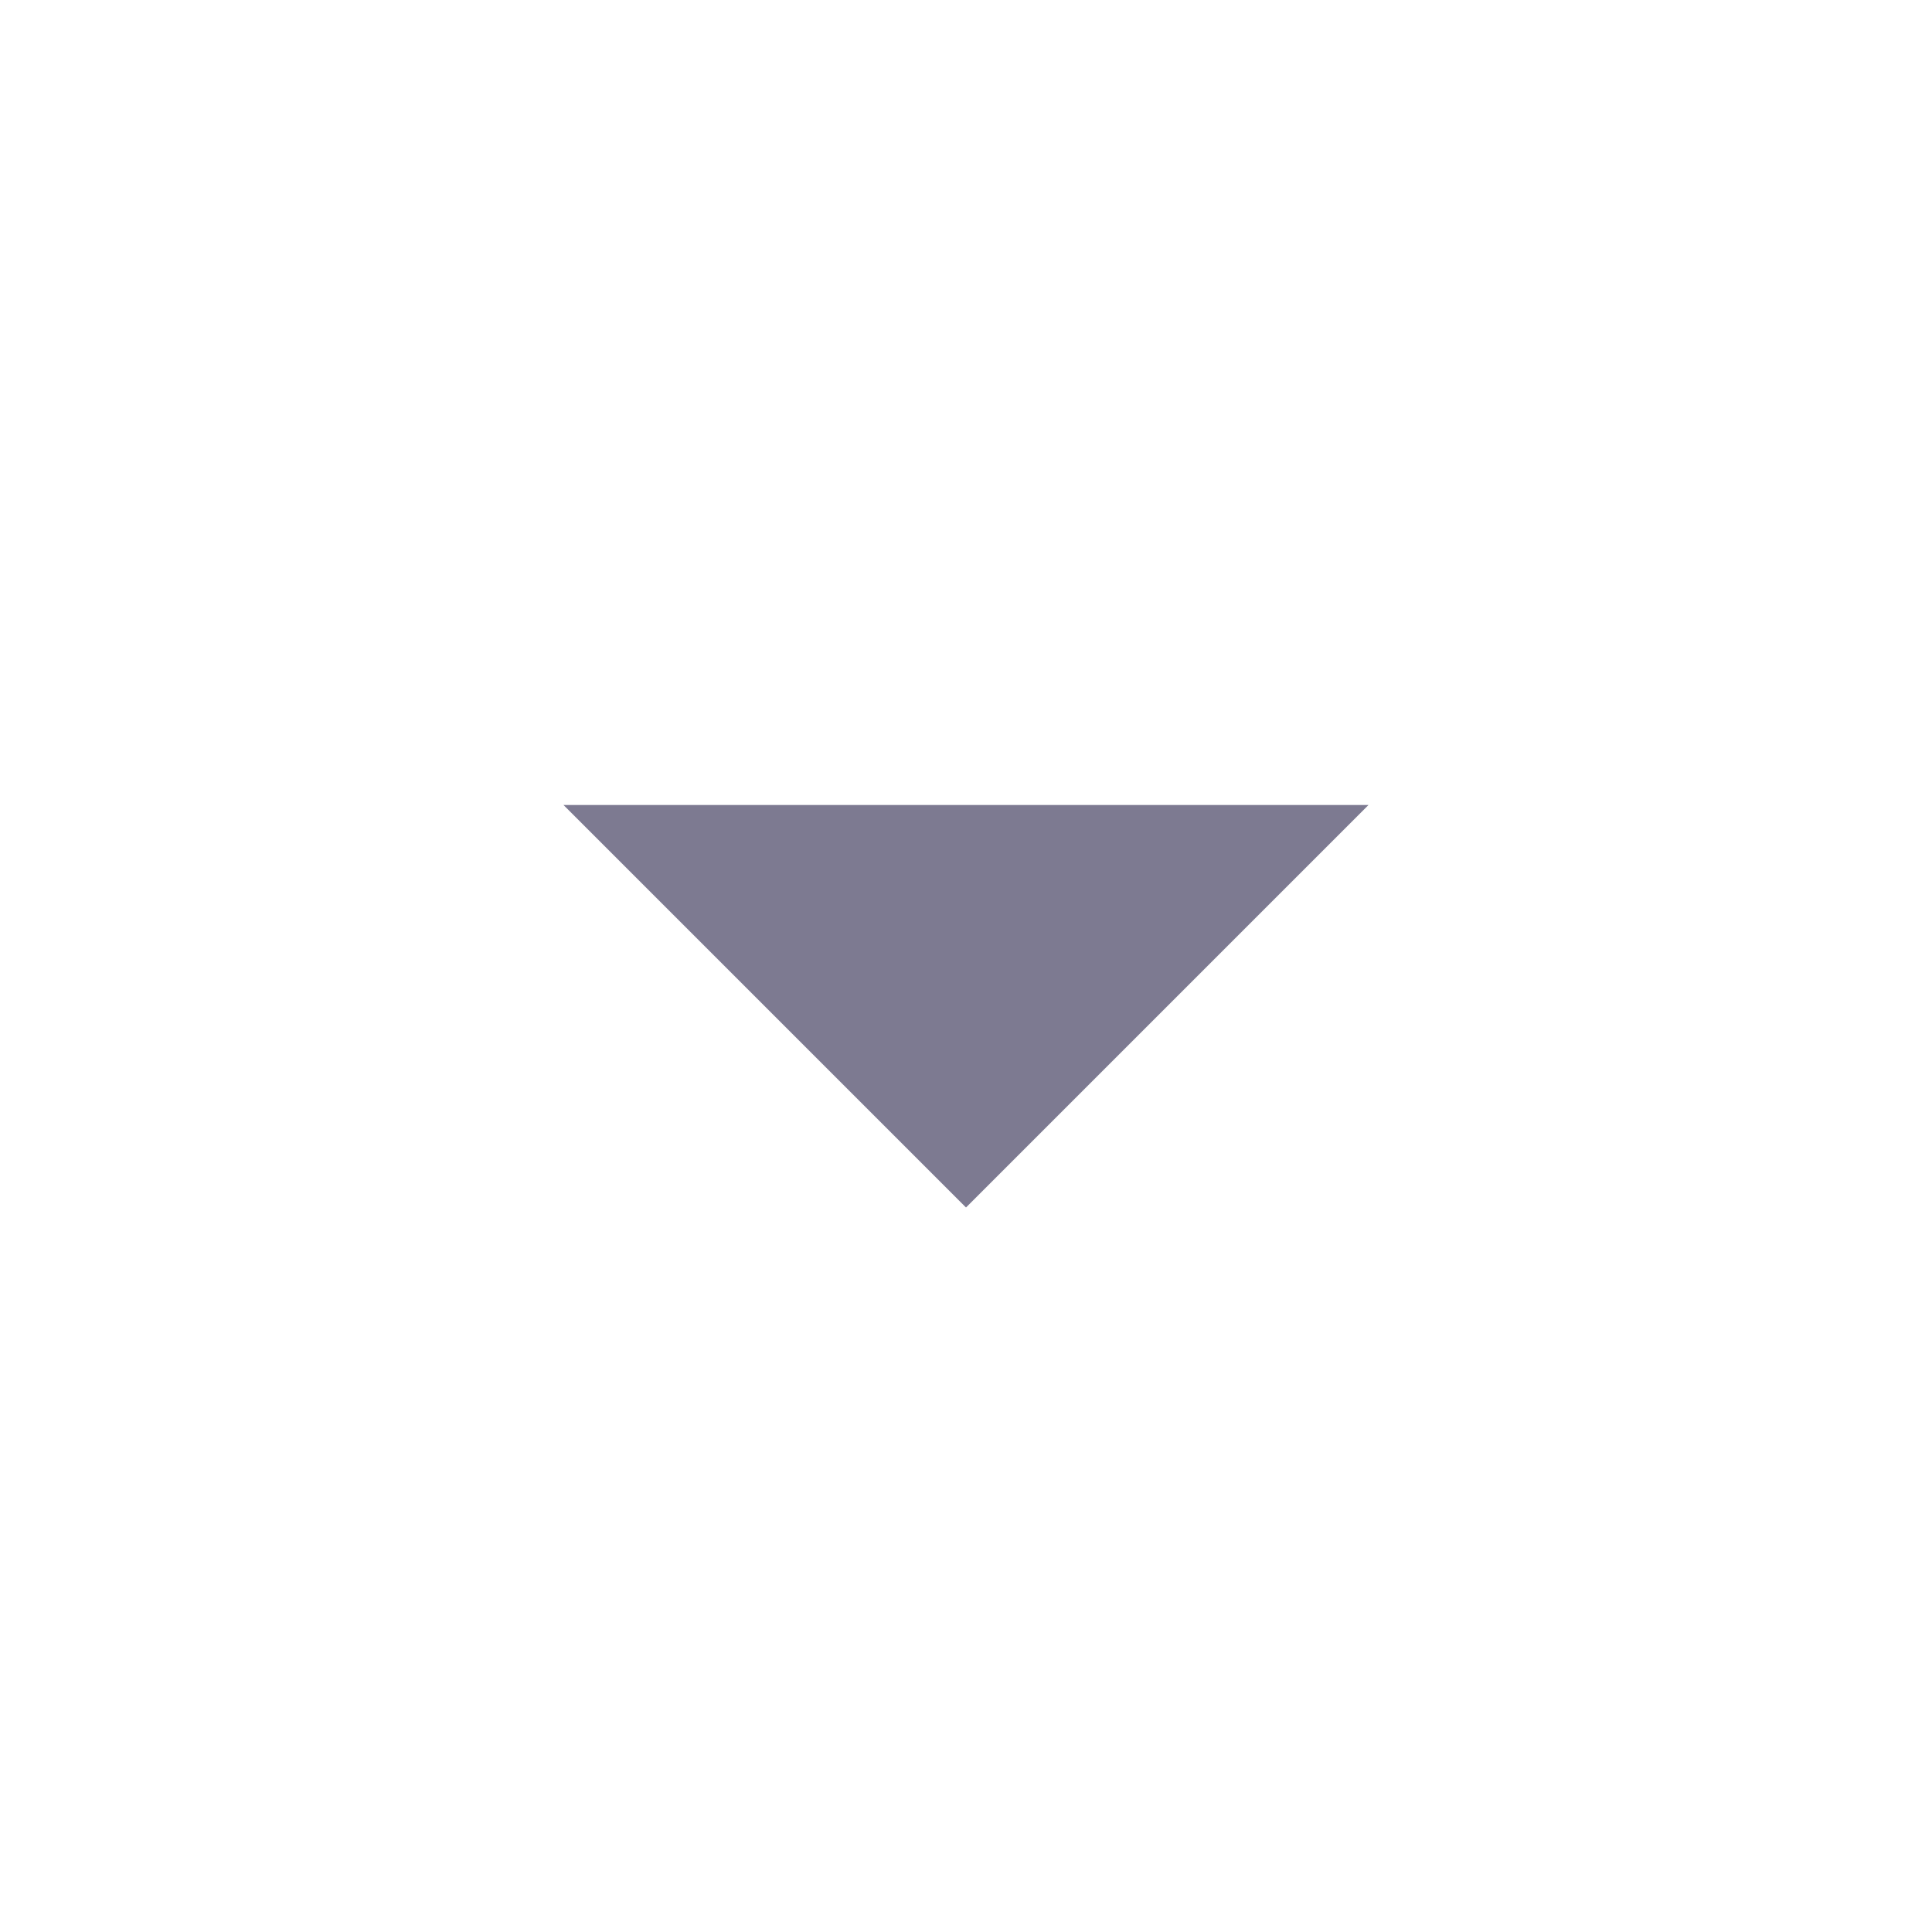 <svg xmlns="http://www.w3.org/2000/svg" xmlns:xlink="http://www.w3.org/1999/xlink" width="24" height="24" viewBox="0 0 24 24">
  <defs>
    <clipPath id="clip-path">
      <rect width="24" height="24" fill="none"/>
    </clipPath>
  </defs>
  <g id="Icon_Arrow_Drop_Down_Sharp" data-name="Icon / Arrow Drop Down / Sharp" clip-path="url(#clip-path)">
    <rect id="Box" width="24" height="24" fill="none"/>
    <path id="Icon_Arrow_Drop_Down" data-name="Icon / Arrow Drop Down" d="M111-20l5,5,5-5Z" transform="translate(-104 30)" fill="#7d7a91" opacity="0.995"/>
  </g>
</svg>
